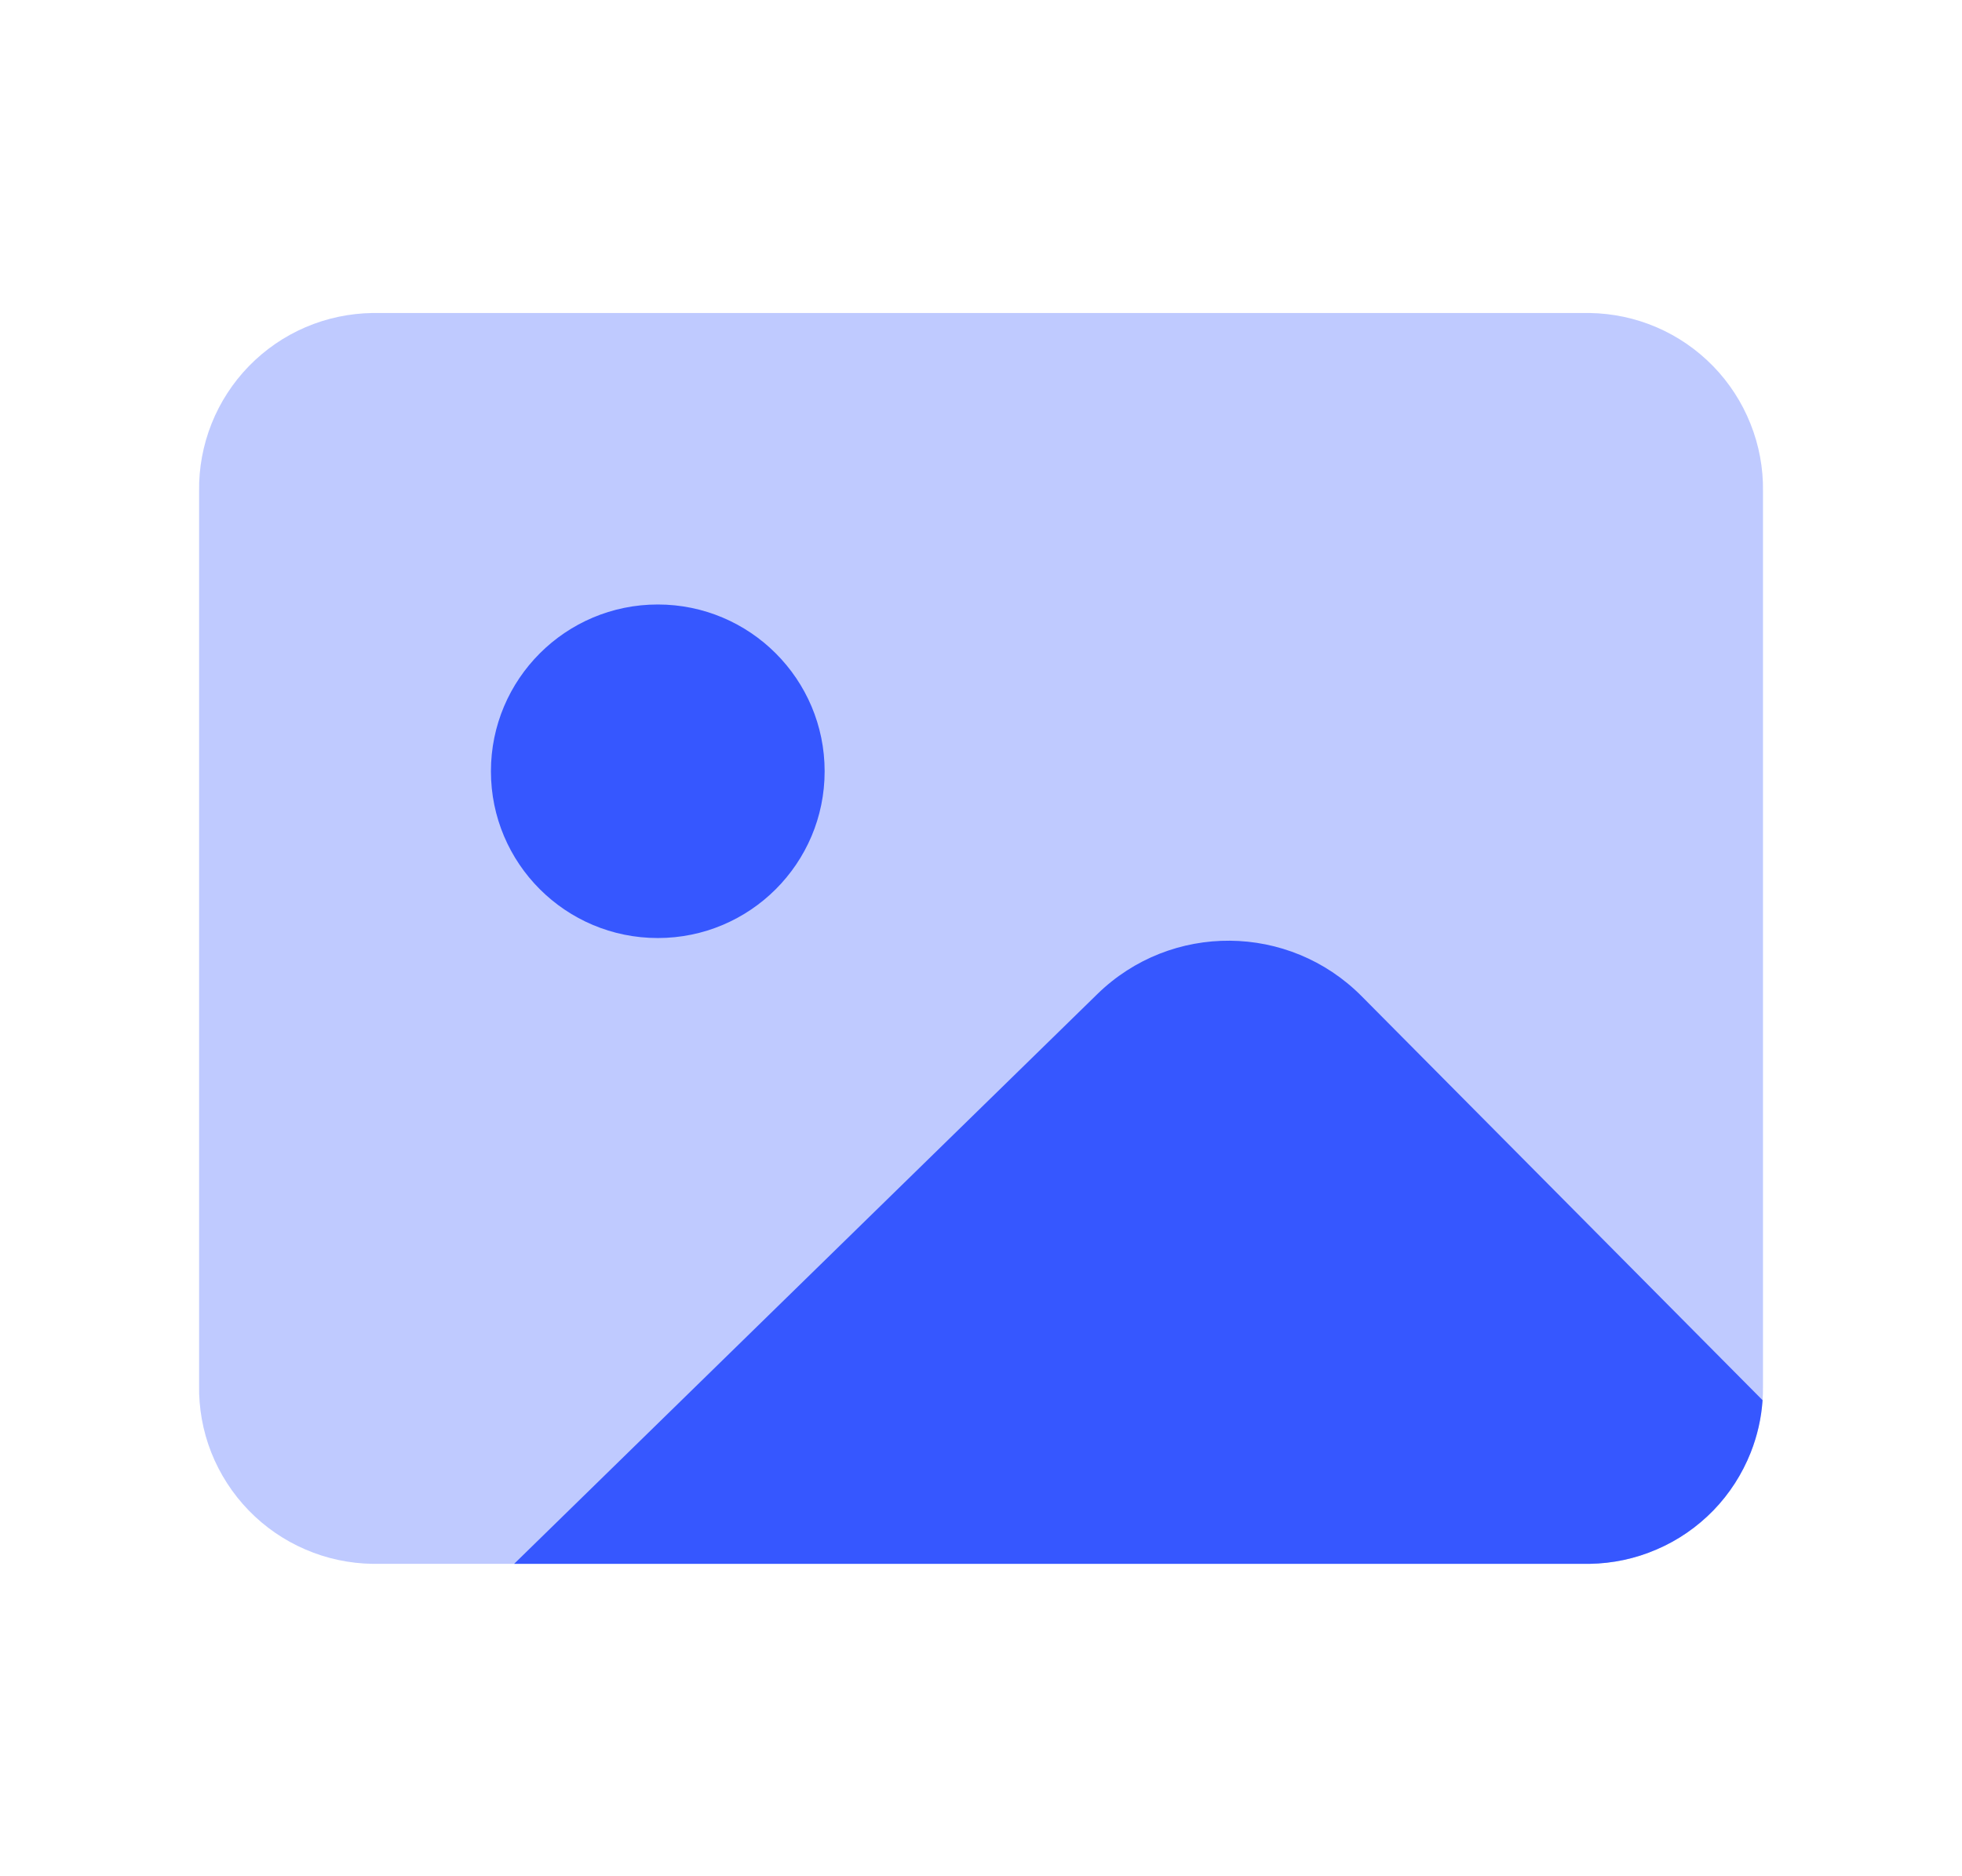 <svg width="23" height="22" viewBox="0 0 23 22" fill="none" xmlns="http://www.w3.org/2000/svg">
<path d="M18.632 18.337H4.369C4.097 18.333 3.828 18.276 3.579 18.168C3.33 18.061 3.104 17.905 2.915 17.71C2.726 17.515 2.577 17.284 2.477 17.032C2.377 16.779 2.329 16.509 2.334 16.237V5.76C2.33 5.489 2.38 5.22 2.48 4.968C2.58 4.717 2.729 4.487 2.918 4.293C3.107 4.099 3.332 3.944 3.581 3.837C3.83 3.73 4.098 3.674 4.369 3.67H18.632C18.903 3.674 19.17 3.73 19.419 3.837C19.668 3.944 19.893 4.099 20.082 4.293C20.271 4.487 20.42 4.717 20.52 4.968C20.621 5.22 20.671 5.489 20.667 5.76V16.237C20.672 16.509 20.623 16.779 20.523 17.032C20.423 17.284 20.275 17.515 20.085 17.71C19.896 17.905 19.671 18.061 19.421 18.168C19.172 18.276 18.903 18.333 18.632 18.337Z" fill="#BFCAFF"/>
<path fill-rule="evenodd" clip-rule="evenodd" d="M6.027 18.337H18.632C18.904 18.333 19.172 18.276 19.421 18.168C19.671 18.061 19.896 17.905 20.086 17.71C20.275 17.515 20.423 17.284 20.523 17.032C20.601 16.835 20.648 16.628 20.662 16.418L15.962 11.681C15.111 10.823 13.727 10.812 12.863 11.657L6.027 18.337Z" fill="#3657FF"/>
<path d="M7.711 10.999C8.791 10.999 9.667 10.124 9.667 9.044C9.667 7.964 8.791 7.088 7.711 7.088C6.631 7.088 5.755 7.964 5.755 9.044C5.755 10.124 6.631 10.999 7.711 10.999Z" fill="#3657FF"/>
</svg>
